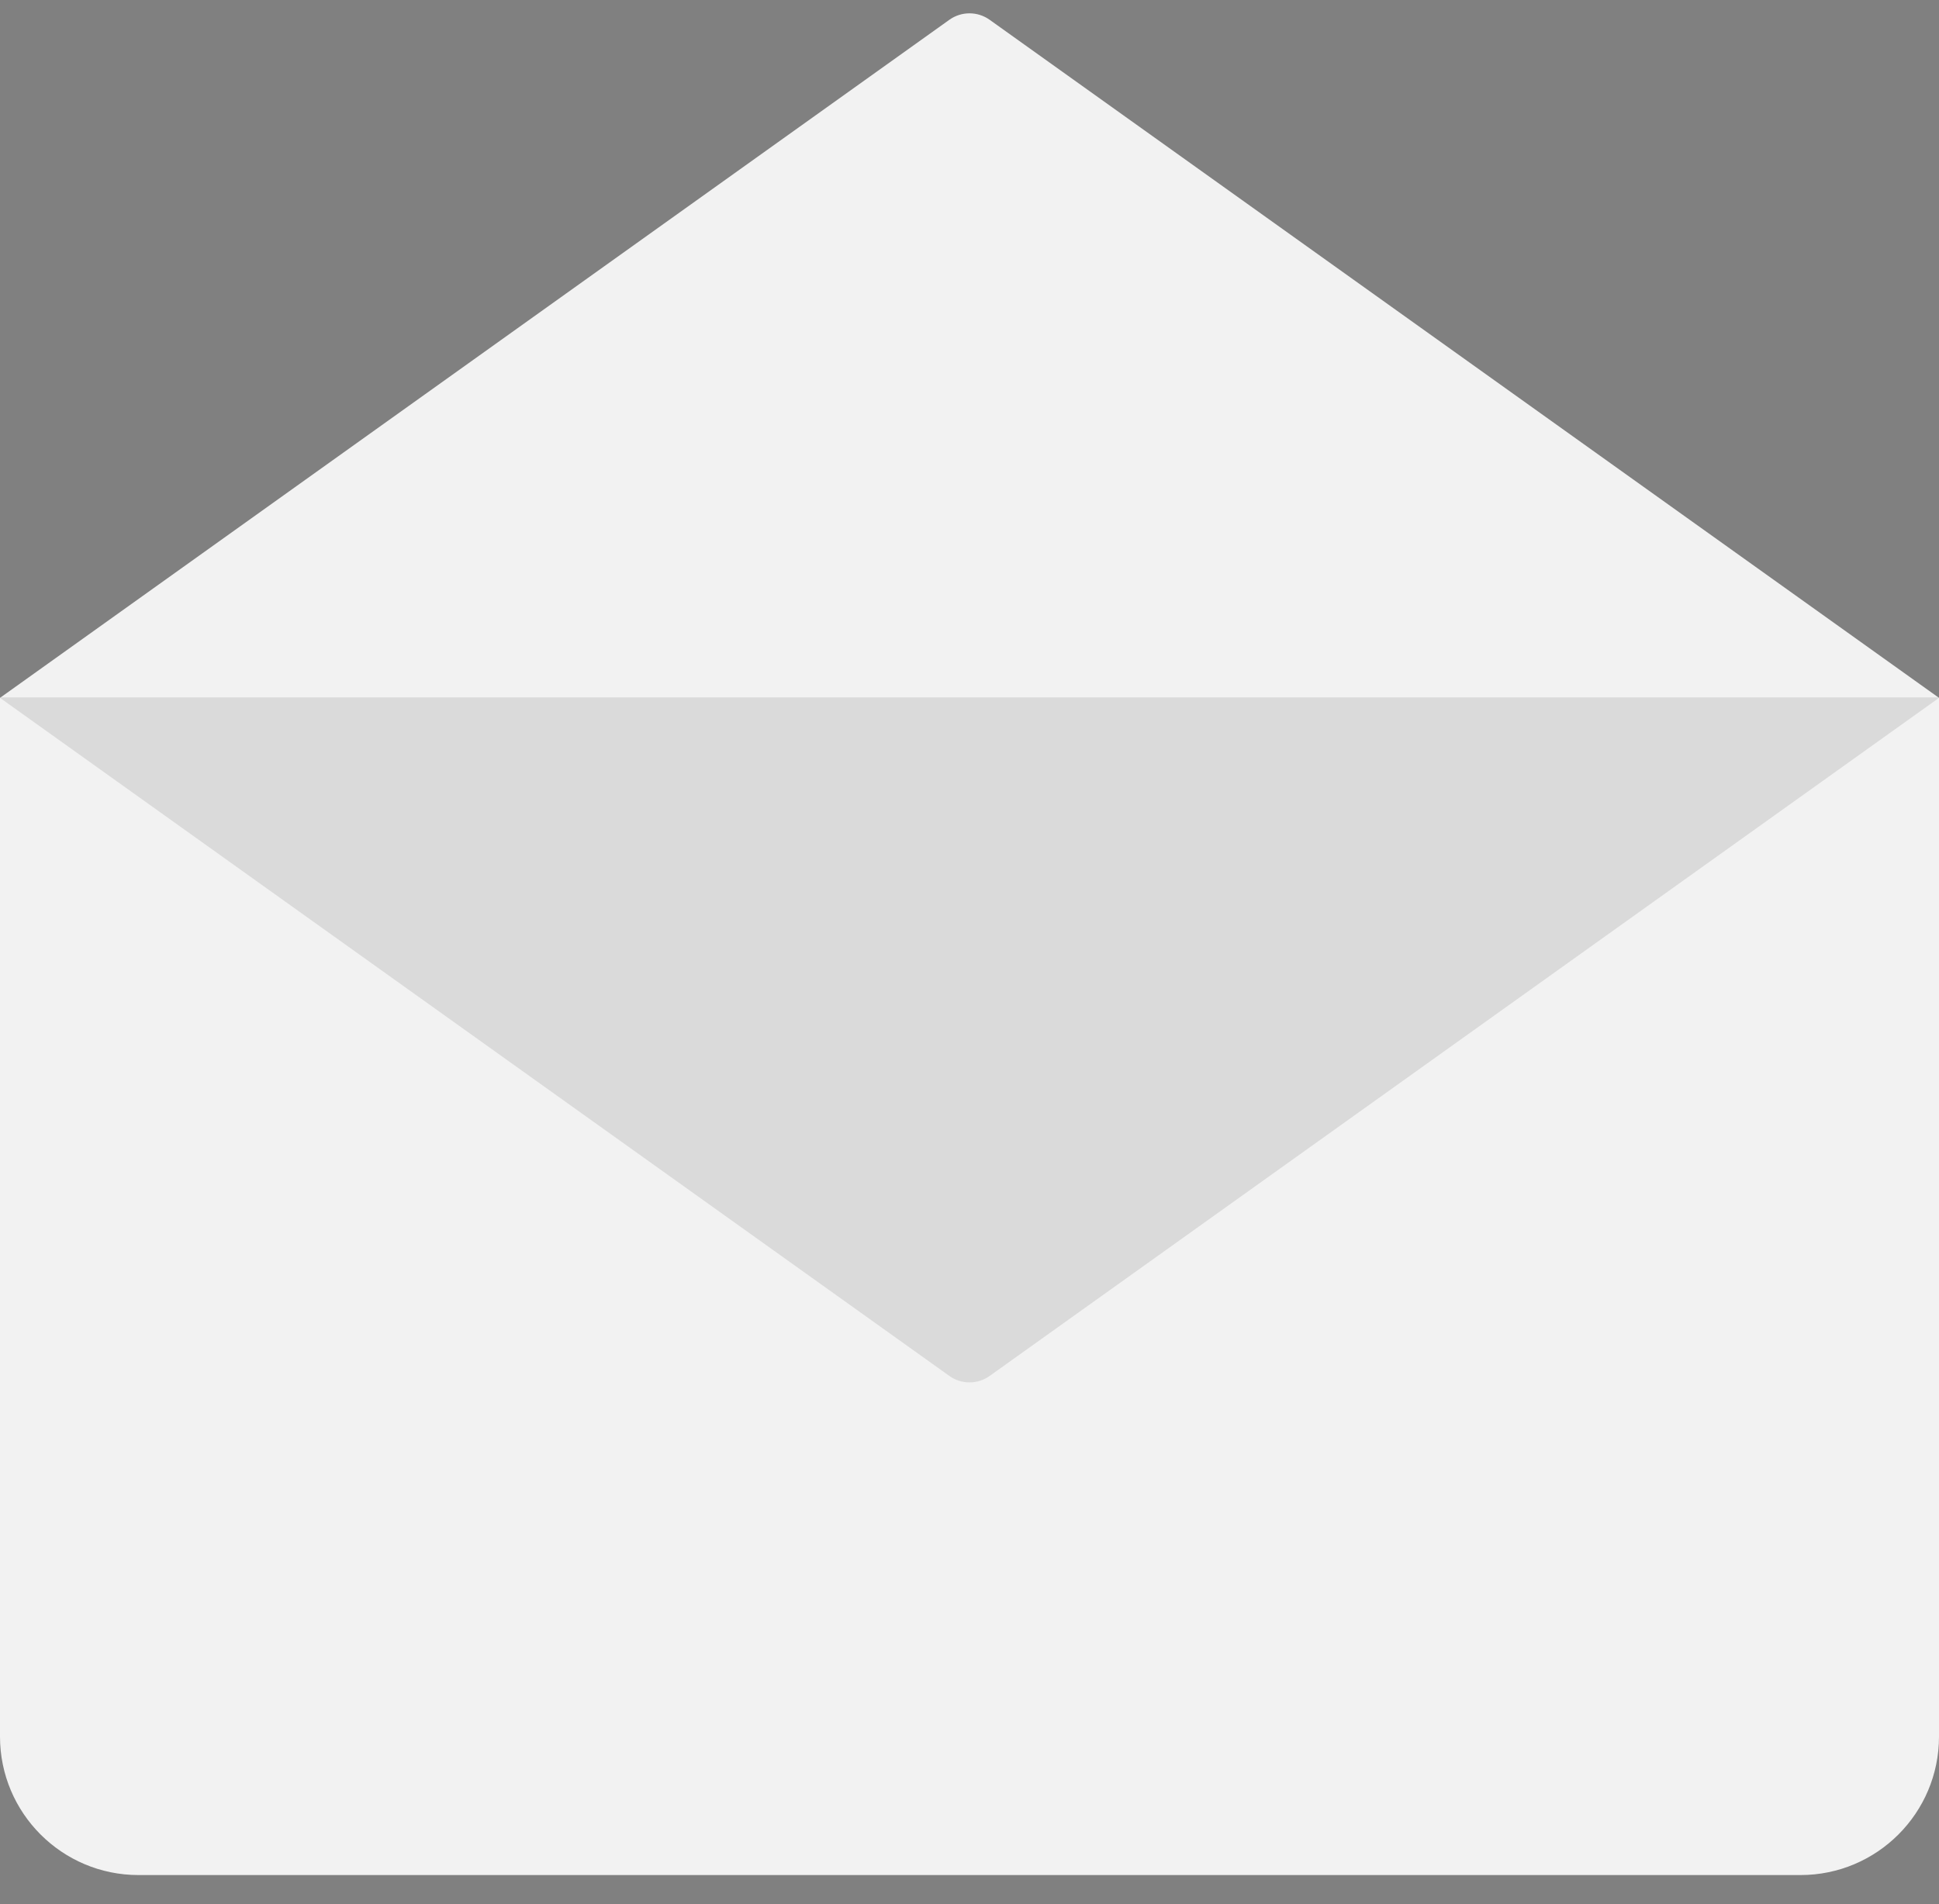 <svg width="56" height="55" viewBox="0 0 56 55" fill="none" xmlns="http://www.w3.org/2000/svg">
<rect x="0" y="0" width="56" height="55" fill="#808080" stroke="none"/>
<path d="M52 20.156H4L0 20.156V50.156C0 52.365 1.791 54.156 4 54.156H52C54.209 54.156 56 52.365 56 50.156V20.156L52 20.156Z" fill="#F2F2F2"/>
<path d="M27.419 0.571L0 20.156H56L28.581 0.571C28.233 0.323 27.767 0.323 27.419 0.571Z" fill="#F2F2F2"/>
<path d="M27.419 39.741L0 20.156H56L28.581 39.741C28.233 39.989 27.767 39.989 27.419 39.741Z" fill="#F2F2F2"/>
<path d="M27.419 39.741L0 20.156H56L28.581 39.741C28.233 39.989 27.767 39.989 27.419 39.741Z" fill="black" fill-opacity="0.1"/>
</svg>
